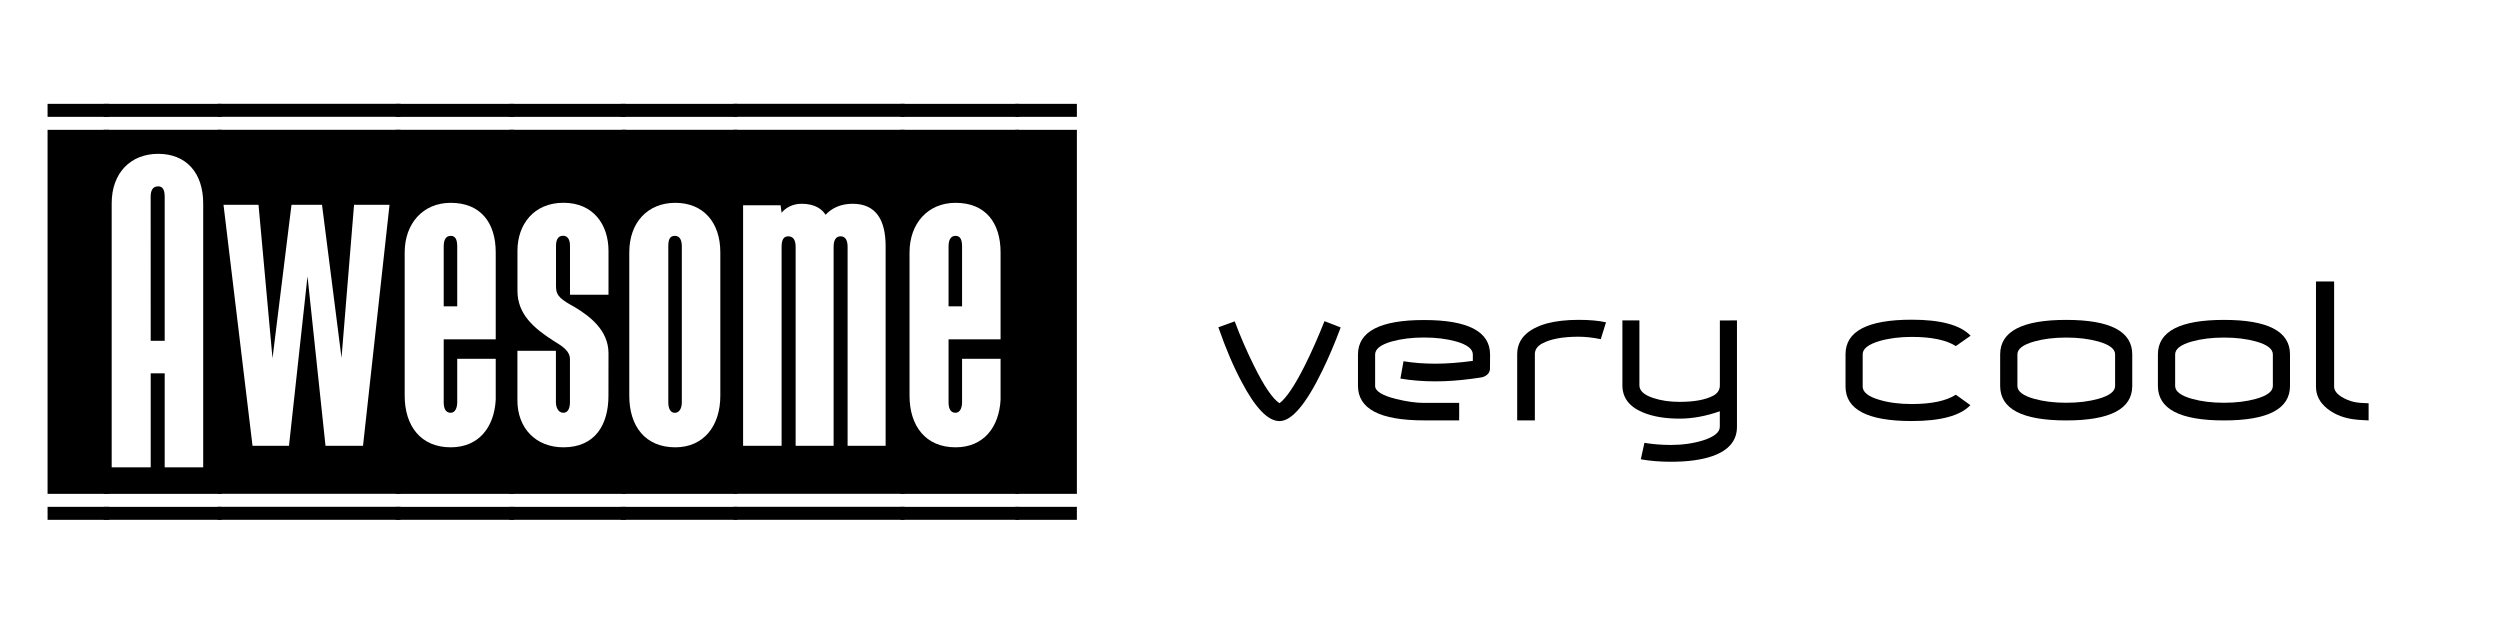 <?xml version="1.0" encoding="UTF-8" standalone="no"?>
<!-- Created with Inkscape (http://www.inkscape.org/) -->

<svg
   xmlns:dc="http://purl.org/dc/elements/1.1/"
   xmlns:cc="http://creativecommons.org/ns#"
   xmlns:rdf="http://www.w3.org/1999/02/22-rdf-syntax-ns#"
   xmlns:svg="http://www.w3.org/2000/svg"
   xmlns="http://www.w3.org/2000/svg"
   xmlns:sodipodi="http://sodipodi.sourceforge.net/DTD/sodipodi-0.dtd"
   xmlns:inkscape="http://www.inkscape.org/namespaces/inkscape"
   width="200"
   height="50"
   viewBox="0 0 52.917 13.229"
   version="1.1"
   id="svg8"
   inkscape:version="0.92.4 (5da689c313, 2019-01-14)"
   sodipodi:docname="awesome_logo.svg">
  <defs
     id="defs2" />
  <sodipodi:namedview
     id="base"
     pagecolor="#ffffff"
     bordercolor="#666666"
     borderopacity="1.0"
     inkscape:pageopacity="0.0"
     inkscape:pageshadow="2"
     inkscape:zoom="5.6"
     inkscape:cx="67.510716"
     inkscape:cy="4.6305186"
     inkscape:document-units="mm"
     inkscape:current-layer="layer1"
     showgrid="false"
     inkscape:window-width="1920"
     inkscape:window-height="1016"
     inkscape:window-x="0"
     inkscape:window-y="34"
     inkscape:window-maximized="1"
     units="px" />
  <g
     inkscape:label="Layer 1"
     inkscape:groupmode="layer"
     id="layer1"
     transform="translate(0,-283.771)">
    <g
       aria-label=" Awesome "
       style="font-style:normal;font-variant:normal;font-weight:normal;font-stretch:normal;font-size:10.583px;line-height:1.25;font-family:'Liberation Sans';-inkscape-font-specification:'Liberation Sans';letter-spacing:0px;word-spacing:0px;fill:#000000;fill-opacity:1;stroke:none;stroke-width:0.265"
       id="text1"
       inkscape:label="#text817"
       transform="translate(-2.071,1.604)">
      <path
         d="m 4.38,284.64 v -0.275 h -1.302 v 0.275 z m 0,8.53 v -0.275 h -1.302 v 0.275 z m 0,-0.55 v -7.705 h -1.302 v 7.705 z"
         style="font-style:normal;font-variant:normal;font-weight:normal;font-stretch:normal;font-family:'The Black Box';-inkscape-font-specification:'The Black Box';stroke-width:0.265"
         id="path832"
         inkscape:connector-curvature="0" />
      <path
         d="M 5.557,290.069 H 5.261 v 1.99 H 4.435 v -5.588 c 0,-0.646 0.402,-1.048 0.984,-1.048 0.593,0 0.953,0.402 0.953,1.048 v 5.588 H 5.557 Z m -0.296,-0.688 h 0.296 v -3.048 c 0,-0.148 -0.042,-0.222 -0.138,-0.222 -0.127,0 -0.159,0.106 -0.159,0.222 z m 1.503,-4.741 v -0.275 H 4.266 v 0.275 z m 0,8.53 v -0.275 H 4.266 v 0.275 z m 0,-0.55 v -7.705 H 4.266 v 7.705 z"
         style="font-style:normal;font-variant:normal;font-weight:normal;font-stretch:normal;font-family:'The Black Box';-inkscape-font-specification:'The Black Box';stroke-width:0.265"
         id="path834"
         inkscape:connector-curvature="0" />
      <path
         d="m 8.961,291.603 -0.381,-3.588 -0.392,3.588 H 7.416 L 6.802,286.502 h 0.741 l 0.296,3.249 0.402,-3.249 h 0.646 l 0.413,3.239 0.265,-3.239 h 0.751 l -0.561,5.101 z m 1.588,-6.964 v -0.275 h -3.873 v 0.275 z m 0,8.53 v -0.275 h -3.873 v 0.275 z m 0,-0.55 v -7.705 h -3.873 v 7.705 z"
         style="font-style:normal;font-variant:normal;font-weight:normal;font-stretch:normal;font-family:'The Black Box';-inkscape-font-specification:'The Black Box';stroke-width:0.265"
         id="path836"
         inkscape:connector-curvature="0" />
      <path
         d="m 12.564,290.63 c -0.032,0.582 -0.36,1.005 -0.953,1.005 -0.635,0 -0.974,-0.455 -0.974,-1.09 v -3.037 c 0,-0.603 0.381,-1.048 0.974,-1.048 0.635,0 0.953,0.423 0.953,1.048 v 1.841 h -1.101 v 1.333 c 0,0.116 0.032,0.222 0.148,0.222 0.095,0 0.138,-0.106 0.138,-0.222 v -0.921 h 0.815 z m -0.815,-3.249 c 0,-0.148 -0.042,-0.222 -0.138,-0.222 -0.095,0 -0.148,0.074 -0.148,0.222 v 1.27 h 0.286 z m 1.206,-2.741 v -0.275 h -2.508 v 0.275 z m 0,8.53 v -0.275 h -2.508 v 0.275 z m 0,-0.55 v -7.705 h -2.508 v 7.705 z"
         style="font-style:normal;font-variant:normal;font-weight:normal;font-stretch:normal;font-family:'The Black Box';-inkscape-font-specification:'The Black Box';stroke-width:0.265"
         id="path838"
         inkscape:connector-curvature="0" />
      <path
         d="m 14.95,290.545 c 0,0.603 -0.275,1.09 -0.953,1.09 -0.582,0 -0.974,-0.402 -0.974,-0.995 v -1.048 h 0.815 v 1.09 c 0,0.095 0.042,0.222 0.159,0.222 0.095,0 0.138,-0.095 0.138,-0.222 v -0.91 c 0,-0.169 -0.138,-0.265 -0.349,-0.392 -0.413,-0.265 -0.762,-0.561 -0.762,-1.058 v -0.847 c 0,-0.561 0.349,-1.016 0.974,-1.016 0.635,0 0.953,0.466 0.953,1.016 v 0.931 h -0.815 v -1.037 c 0,-0.138 -0.053,-0.212 -0.148,-0.212 -0.095,0 -0.148,0.074 -0.148,0.212 v 0.868 c 0,0.201 0.116,0.275 0.402,0.434 0.296,0.18 0.709,0.476 0.709,0.974 z m 0.37,-5.905 v -0.275 h -2.466 v 0.275 z m 0,8.53 v -0.275 h -2.466 v 0.275 z m 0,-0.55 v -7.705 h -2.466 v 7.705 z"
         style="font-style:normal;font-variant:normal;font-weight:normal;font-stretch:normal;font-family:'The Black Box';-inkscape-font-specification:'The Black Box';stroke-width:0.265"
         id="path840"
         inkscape:connector-curvature="0" />
      <path
         d="m 16.503,287.381 c 0,-0.148 -0.053,-0.222 -0.148,-0.222 -0.116,0 -0.138,0.095 -0.138,0.222 v 3.302 c 0,0.127 0.042,0.222 0.138,0.222 0.095,0 0.148,-0.095 0.148,-0.222 z m 0.815,3.164 c 0,0.646 -0.36,1.09 -0.953,1.09 -0.635,0 -0.974,-0.445 -0.974,-1.09 v -3.037 c 0,-0.635 0.392,-1.048 0.974,-1.048 0.593,0 0.953,0.413 0.953,1.048 z m 0.36,-5.905 v -0.275 h -2.466 v 0.275 z m 0,8.53 v -0.275 h -2.466 v 0.275 z m 0,-0.55 v -7.705 h -2.445 v 7.705 z"
         style="font-style:normal;font-variant:normal;font-weight:normal;font-stretch:normal;font-family:'The Black Box';-inkscape-font-specification:'The Black Box';stroke-width:0.265"
         id="path842"
         inkscape:connector-curvature="0" />
      <path
         d="m 20.012,291.603 v -4.212 c 0,-0.148 -0.053,-0.222 -0.148,-0.222 -0.095,0 -0.148,0.074 -0.148,0.222 v 4.212 h -0.804 v -4.212 c 0,-0.148 -0.053,-0.222 -0.159,-0.222 -0.095,0 -0.138,0.074 -0.138,0.222 v 4.212 h -0.815 v -5.091 h 0.794 l 0.021,0.159 c 0.074,-0.095 0.222,-0.191 0.423,-0.191 0.286,0 0.434,0.116 0.508,0.233 0.127,-0.138 0.318,-0.233 0.572,-0.233 0.508,0 0.699,0.36 0.699,0.9 v 4.223 z m 1.206,-6.964 v -0.275 h -3.619 v 0.275 z m 0,8.53 v -0.275 h -3.619 v 0.275 z m 0,-0.55 v -7.705 h -3.619 v 7.705 z"
         style="font-style:normal;font-variant:normal;font-weight:normal;font-stretch:normal;font-family:'The Black Box';-inkscape-font-specification:'The Black Box';stroke-width:0.265"
         id="path844"
         inkscape:connector-curvature="0" />
      <path
         d="m 23.25,290.63 c -0.032,0.582 -0.36,1.005 -0.953,1.005 -0.635,0 -0.974,-0.455 -0.974,-1.09 v -3.037 c 0,-0.603 0.381,-1.048 0.974,-1.048 0.635,0 0.953,0.423 0.953,1.048 v 1.841 h -1.101 v 1.333 c 0,0.116 0.032,0.222 0.148,0.222 0.095,0 0.138,-0.106 0.138,-0.222 v -0.921 h 0.815 z m -0.815,-3.249 c 0,-0.148 -0.042,-0.222 -0.138,-0.222 -0.095,0 -0.148,0.074 -0.148,0.222 v 1.27 h 0.286 z m 1.206,-2.741 v -0.275 h -2.508 v 0.275 z m 0,8.53 v -0.275 h -2.508 v 0.275 z m 0,-0.55 v -7.705 h -2.508 v 7.705 z"
         style="font-style:normal;font-variant:normal;font-weight:normal;font-stretch:normal;font-family:'The Black Box';-inkscape-font-specification:'The Black Box';stroke-width:0.265"
         id="path846"
         inkscape:connector-curvature="0" />
      <path
         d="m 24.865,284.64 v -0.275 h -1.302 v 0.275 z m 0,8.53 v -0.275 h -1.302 v 0.275 z m 0,-0.55 v -7.705 h -1.302 v 7.705 z"
         style="font-style:normal;font-variant:normal;font-weight:normal;font-stretch:normal;font-family:'The Black Box';-inkscape-font-specification:'The Black Box';stroke-width:0.265"
         id="path848"
         inkscape:connector-curvature="0" />
    </g>
    <g
       aria-label="very cool"
       style="font-style:normal;font-variant:normal;font-weight:normal;font-stretch:normal;font-size:3.633px;line-height:1.25;font-family:Tarpino;-inkscape-font-specification:Tarpino;letter-spacing:0px;word-spacing:0px;fill:#000000;fill-opacity:1;stroke:none;stroke-width:0.341"
       id="text2"
       inkscape:label="#text826">
      <path
         d="m 28.378,290.702 q -0.183,0.491 -0.388,0.913 -0.519,1.069 -0.907,1.069 -0.363,0 -0.796,-0.82 -0.263,-0.488 -0.498,-1.166 l 0.346,-0.125 q 0.183,0.488 0.405,0.934 0.322,0.654 0.543,0.799 0.218,-0.163 0.54,-0.806 0.215,-0.432 0.412,-0.931 z"
         style="font-style:normal;font-variant:normal;font-weight:normal;font-stretch:normal;font-size:3.633px;font-family:Tarpino;-inkscape-font-specification:Tarpino;stroke-width:0.341"
         id="path885" />
      <path
         d="m 31.538,291.57 q 0,0.128 -0.152,0.183 -0.038,0.01 -0.253,0.038 -0.394,0.052 -0.747,0.052 -0.398,0 -0.744,-0.059 l 0.066,-0.367 q 0.311,0.052 0.675,0.052 0.353,0 0.792,-0.059 v -0.135 q 0,-0.176 -0.356,-0.277 -0.298,-0.083 -0.678,-0.083 -0.381,0 -0.678,0.083 -0.356,0.1 -0.356,0.277 v 0.664 q 0,0.166 0.443,0.277 0.339,0.083 0.592,0.083 h 0.744 v 0.37 h -0.744 q -1.398,0 -1.398,-0.73 v -0.664 q 0,-0.73 1.398,-0.73 1.398,0 1.398,0.73 z"
         style="font-style:normal;font-variant:normal;font-weight:normal;font-stretch:normal;font-size:3.633px;font-family:Tarpino;-inkscape-font-specification:Tarpino;stroke-width:0.341"
         id="path887" />
      <path
         d="m 33.994,290.594 -0.111,0.356 q -0.253,-0.052 -0.471,-0.052 -0.505,0 -0.772,0.145 -0.152,0.083 -0.152,0.225 v 1.401 h -0.374 v -1.401 q 0,-0.474 0.637,-0.654 l -0.01,0.003 q 0.291,-0.076 0.671,-0.076 0.353,0 0.581,0.052 z"
         style="font-style:normal;font-variant:normal;font-weight:normal;font-stretch:normal;font-size:3.633px;font-family:Tarpino;-inkscape-font-specification:Tarpino;stroke-width:0.341"
         id="path889" />
      <path
         d="m 36.766,290.553 v 2.252 q 0,0.436 -0.516,0.619 -0.346,0.121 -0.882,0.121 -0.343,0 -0.637,-0.052 l 0.076,-0.349 q 0.263,0.045 0.561,0.045 0.37,0 0.682,-0.097 0.353,-0.114 0.353,-0.287 v -0.329 q -0.443,0.156 -0.851,0.156 -0.46,0 -0.775,-0.131 -0.436,-0.18 -0.436,-0.574 v -1.374 h 0.36 v 1.374 q 0,0.173 0.298,0.27 0.242,0.08 0.554,0.08 0.457,0 0.706,-0.128 0.145,-0.076 0.145,-0.221 v -1.374 z"
         style="font-style:normal;font-variant:normal;font-weight:normal;font-stretch:normal;font-size:3.633px;font-family:Tarpino;-inkscape-font-specification:Tarpino;stroke-width:0.341"
         id="path891" />
      <path
         d="m 41.71,290.878 -0.311,0.218 q -0.308,-0.194 -0.934,-0.194 -0.374,0 -0.678,0.086 -0.36,0.107 -0.36,0.28 v 0.685 q 0,0.176 0.349,0.28 0.298,0.09 0.689,0.09 0.626,0 0.934,-0.197 l 0.308,0.221 q -0.322,0.336 -1.242,0.336 -1.401,0 -1.401,-0.73 v -0.685 q 0,-0.73 1.401,-0.73 0.924,0 1.246,0.339 z"
         style="font-style:normal;font-variant:normal;font-weight:normal;font-stretch:normal;font-size:3.633px;font-family:Tarpino;-inkscape-font-specification:Tarpino;stroke-width:0.341"
         id="path893" />
      <path
         d="m 45.133,291.94 q 0,0.73 -1.398,0.73 -1.398,0 -1.398,-0.73 v -0.668 q 0,-0.73 1.398,-0.73 1.398,0 1.398,0.73 z m -0.363,0 v -0.668 q 0,-0.173 -0.356,-0.273 -0.298,-0.083 -0.678,-0.083 -0.381,0 -0.678,0.083 -0.356,0.1 -0.356,0.273 v 0.668 q 0,0.173 0.356,0.273 0.298,0.083 0.678,0.083 0.381,0 0.678,-0.083 0.356,-0.1 0.356,-0.273 z"
         style="font-style:normal;font-variant:normal;font-weight:normal;font-stretch:normal;font-size:3.633px;font-family:Tarpino;-inkscape-font-specification:Tarpino;stroke-width:0.341"
         id="path895" />
      <path
         d="m 48.472,291.94 q 0,0.73 -1.398,0.73 -1.398,0 -1.398,-0.73 v -0.668 q 0,-0.73 1.398,-0.73 1.398,0 1.398,0.73 z m -0.363,0 v -0.668 q 0,-0.173 -0.356,-0.273 -0.298,-0.083 -0.678,-0.083 -0.381,0 -0.678,0.083 -0.356,0.1 -0.356,0.273 v 0.668 q 0,0.173 0.356,0.273 0.298,0.083 0.678,0.083 0.381,0 0.678,-0.083 0.356,-0.1 0.356,-0.273 z"
         style="font-style:normal;font-variant:normal;font-weight:normal;font-stretch:normal;font-size:3.633px;font-family:Tarpino;-inkscape-font-specification:Tarpino;stroke-width:0.341"
         id="path897" />
      <path
         d="m 50.136,292.67 q -0.228,-0.007 -0.388,-0.035 -0.291,-0.055 -0.491,-0.218 -0.235,-0.19 -0.235,-0.46 v -2.228 h 0.384 v 2.228 q 0,0.114 0.159,0.215 0.125,0.076 0.263,0.107 0.107,0.024 0.308,0.028 z"
         style="font-style:normal;font-variant:normal;font-weight:normal;font-stretch:normal;font-size:3.633px;font-family:Tarpino;-inkscape-font-specification:Tarpino;stroke-width:0.341"
         id="path899" />
    </g>
  </g>
</svg>
